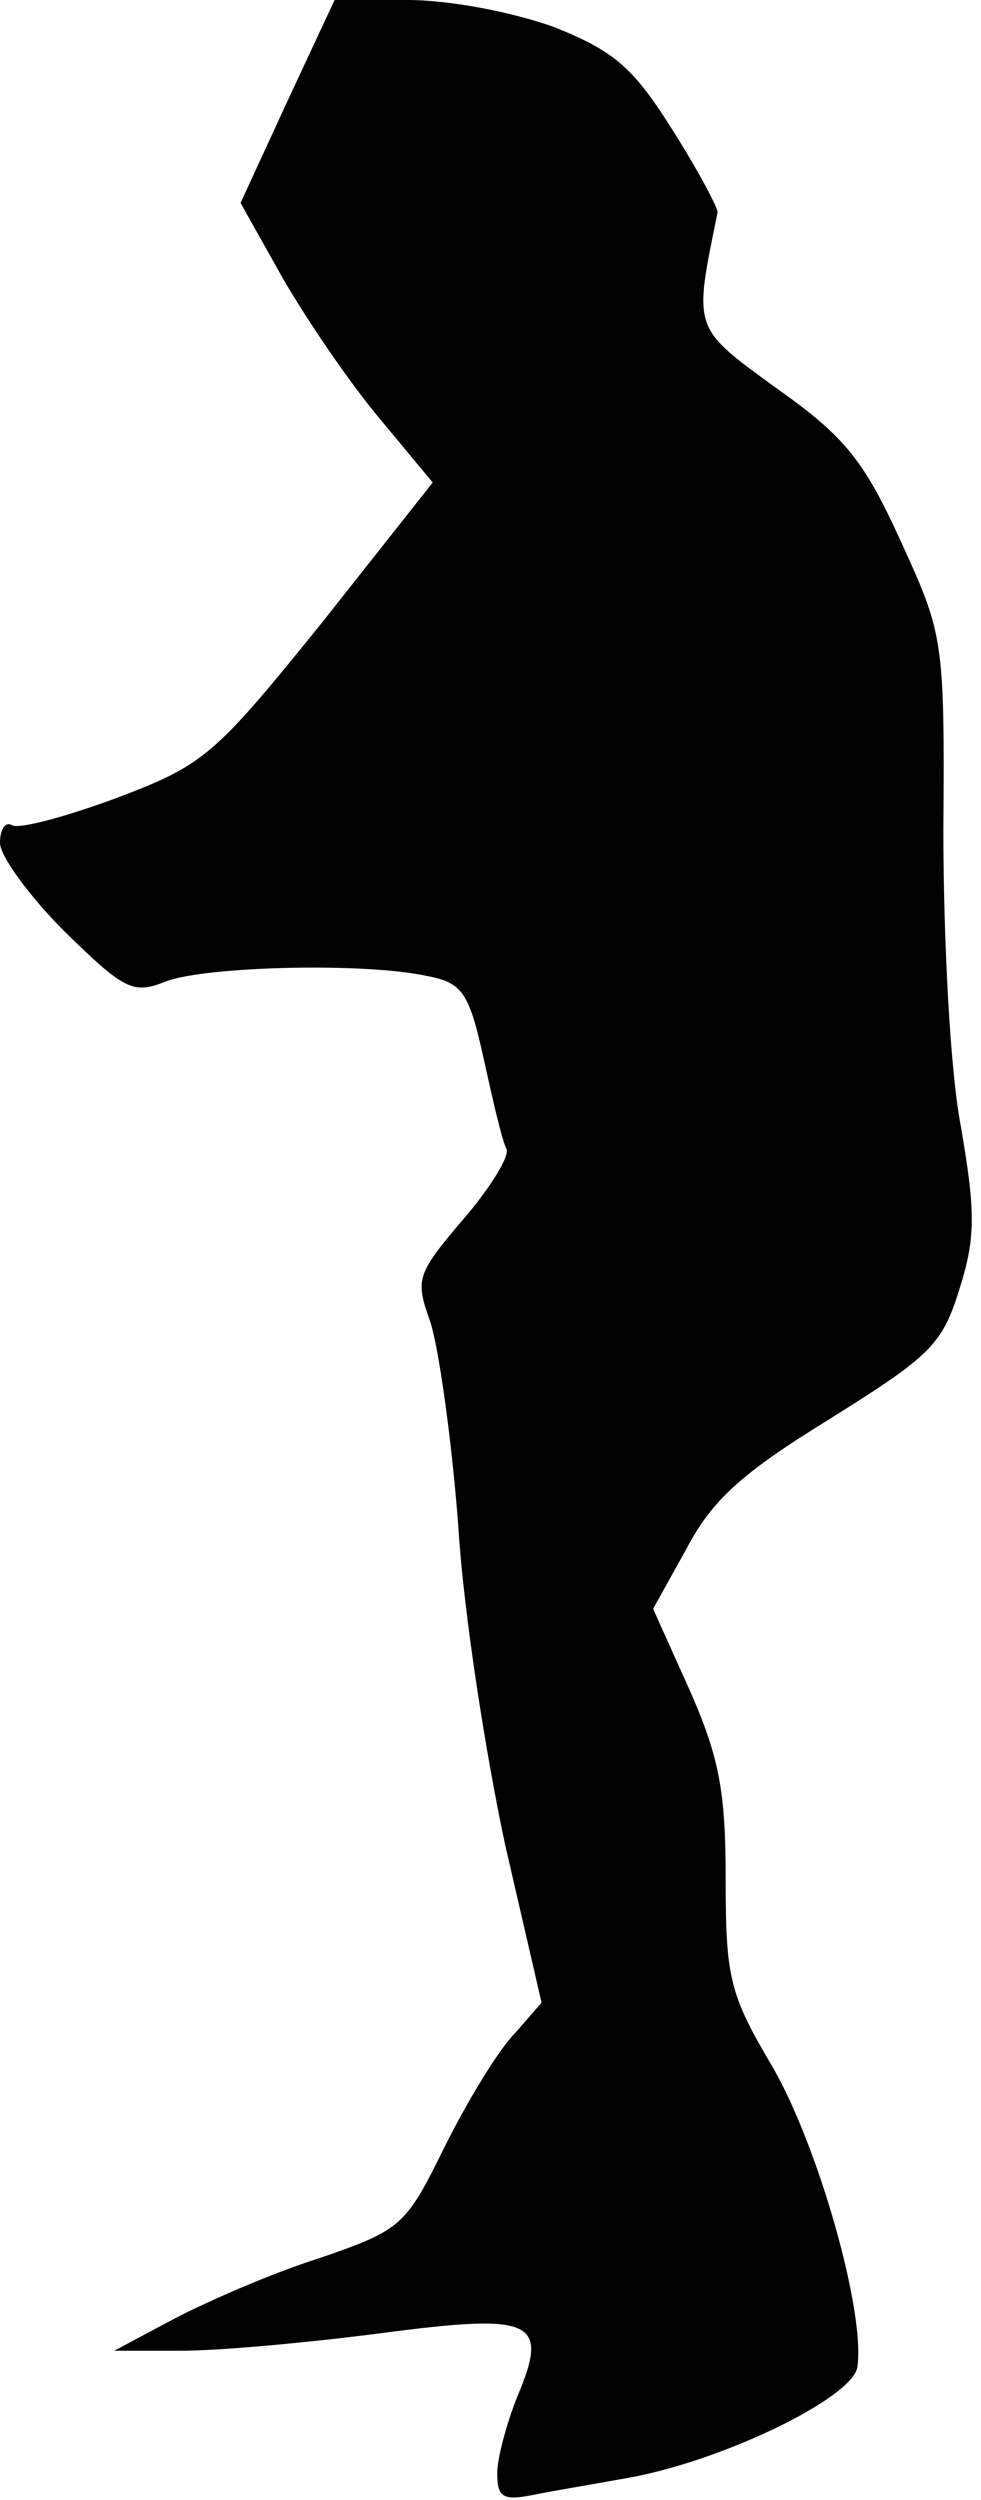 <?xml version="1.0" standalone="no"?>
<!DOCTYPE svg PUBLIC "-//W3C//DTD SVG 20010904//EN"
 "http://www.w3.org/TR/2001/REC-SVG-20010904/DTD/svg10.dtd">
<svg version="1.0" xmlns="http://www.w3.org/2000/svg"
 width="73pt" height="186pt" viewBox="0 0 73 186"
 preserveAspectRatio="xMidYMid meet">
<g transform="translate(0,186) scale(0.1,-0.1)"
fill="#000000" stroke="none">
<path fill="#000000" stroke="none" d="M214 1785 l-35 -76 32 -57 c18 -31 50
-78 72 -104 l39 -47 -83 -105 c-80 -99 -87 -105 -153 -130 -38 -14 -72 -23
-77 -20 -5 3 -9 -3 -9 -13 0 -10 22 -40 48 -66 45 -44 51 -47 76 -37 30 11
146 14 193 4 27 -5 32 -12 43 -62 7 -32 14 -62 17 -67 2 -6 -13 -30 -33 -53
-34 -40 -35 -44 -24 -75 6 -17 16 -86 21 -152 4 -66 21 -173 35 -238 l27 -117
-20 -23 c-12 -12 -35 -50 -52 -84 -29 -59 -32 -62 -93 -83 -35 -11 -83 -32
-108 -45 l-45 -24 50 0 c28 0 94 6 148 13 114 15 126 10 102 -47 -8 -20 -15
-46 -15 -57 0 -18 4 -21 28 -16 15 3 45 8 67 12 71 12 170 60 173 83 6 41 -29
164 -63 223 -32 54 -35 66 -35 140 0 66 -5 91 -27 141 l-27 60 25 45 c19 36
41 56 106 96 75 47 84 55 97 97 12 38 12 57 1 121 -8 41 -13 140 -13 220 1
143 0 146 -32 216 -27 59 -41 77 -92 113 -63 46 -62 43 -44 131 0 4 -15 32
-34 62 -29 46 -43 58 -88 76 -31 11 -77 20 -109 20 l-54 0 -35 -75z"/>
</g>
</svg>
